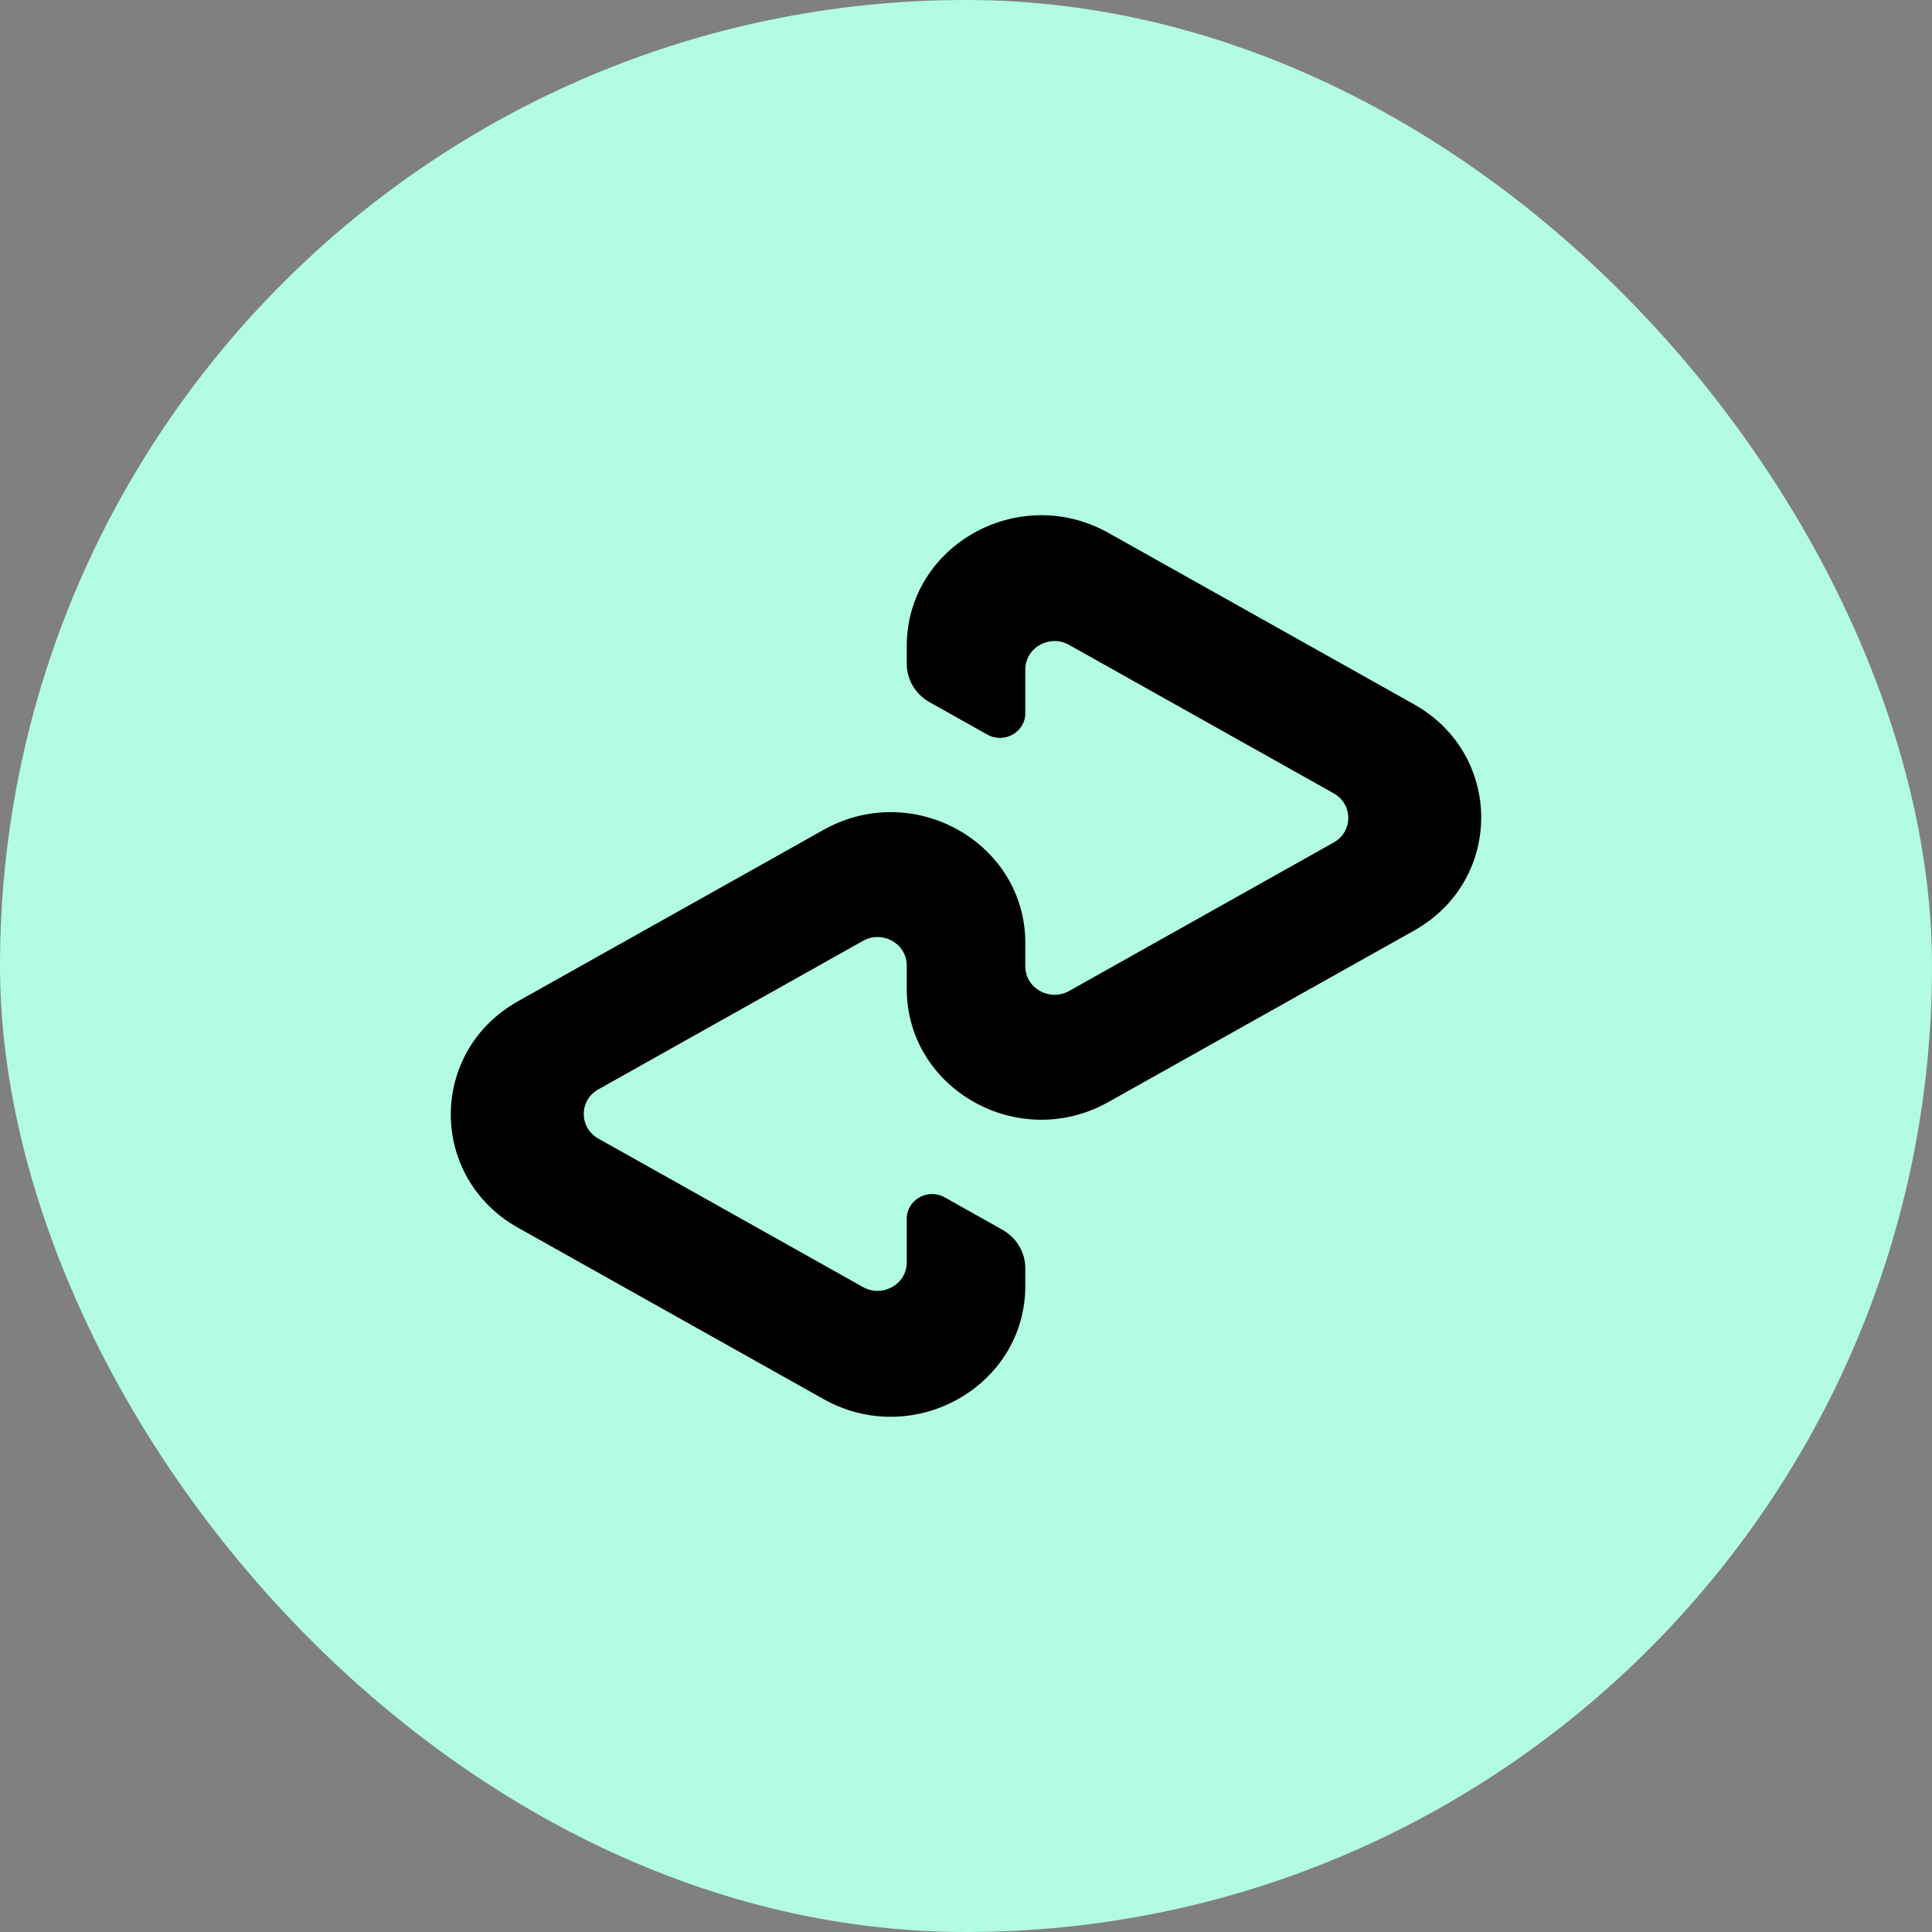 <svg width="60" height="60" viewBox="0 0 30 30" fill="none" xmlns="http://www.w3.org/2000/svg"><rect x="0" y="0" width="30" height="30" fill="#808080" stroke="none"/><rect width="30" height="30" rx="15" fill="#B2FCE4"></rect><path d="M21.956 10.936L17.212 8.275C15.82 7.494 14.08 8.47 14.08 10.033V10.306C14.08 10.553 14.215 10.781 14.435 10.904L15.33 11.406C15.594 11.554 15.921 11.37 15.921 11.075V10.396C15.921 10.056 16.299 9.844 16.601 10.014L20.71 12.319C21.012 12.489 21.012 12.914 20.71 13.082L16.601 15.388C16.299 15.557 15.921 15.345 15.921 15.006V14.644C15.921 13.081 14.181 12.104 12.788 12.886L8.044 15.547C6.652 16.328 6.652 18.283 8.044 19.064L12.788 21.725C14.18 22.506 15.921 21.53 15.921 19.967V19.694C15.921 19.447 15.786 19.22 15.566 19.096L14.671 18.593C14.408 18.445 14.08 18.629 14.08 18.924V19.603C14.08 19.943 13.702 20.155 13.4 19.985L9.291 17.68C8.989 17.51 8.989 17.085 9.291 16.916L13.4 14.61C13.702 14.44 14.08 14.652 14.08 14.992V15.353C14.08 16.917 15.82 17.894 17.212 17.112L21.956 14.451C23.348 13.672 23.348 11.717 21.956 10.936Z" fill="black"></path></svg>